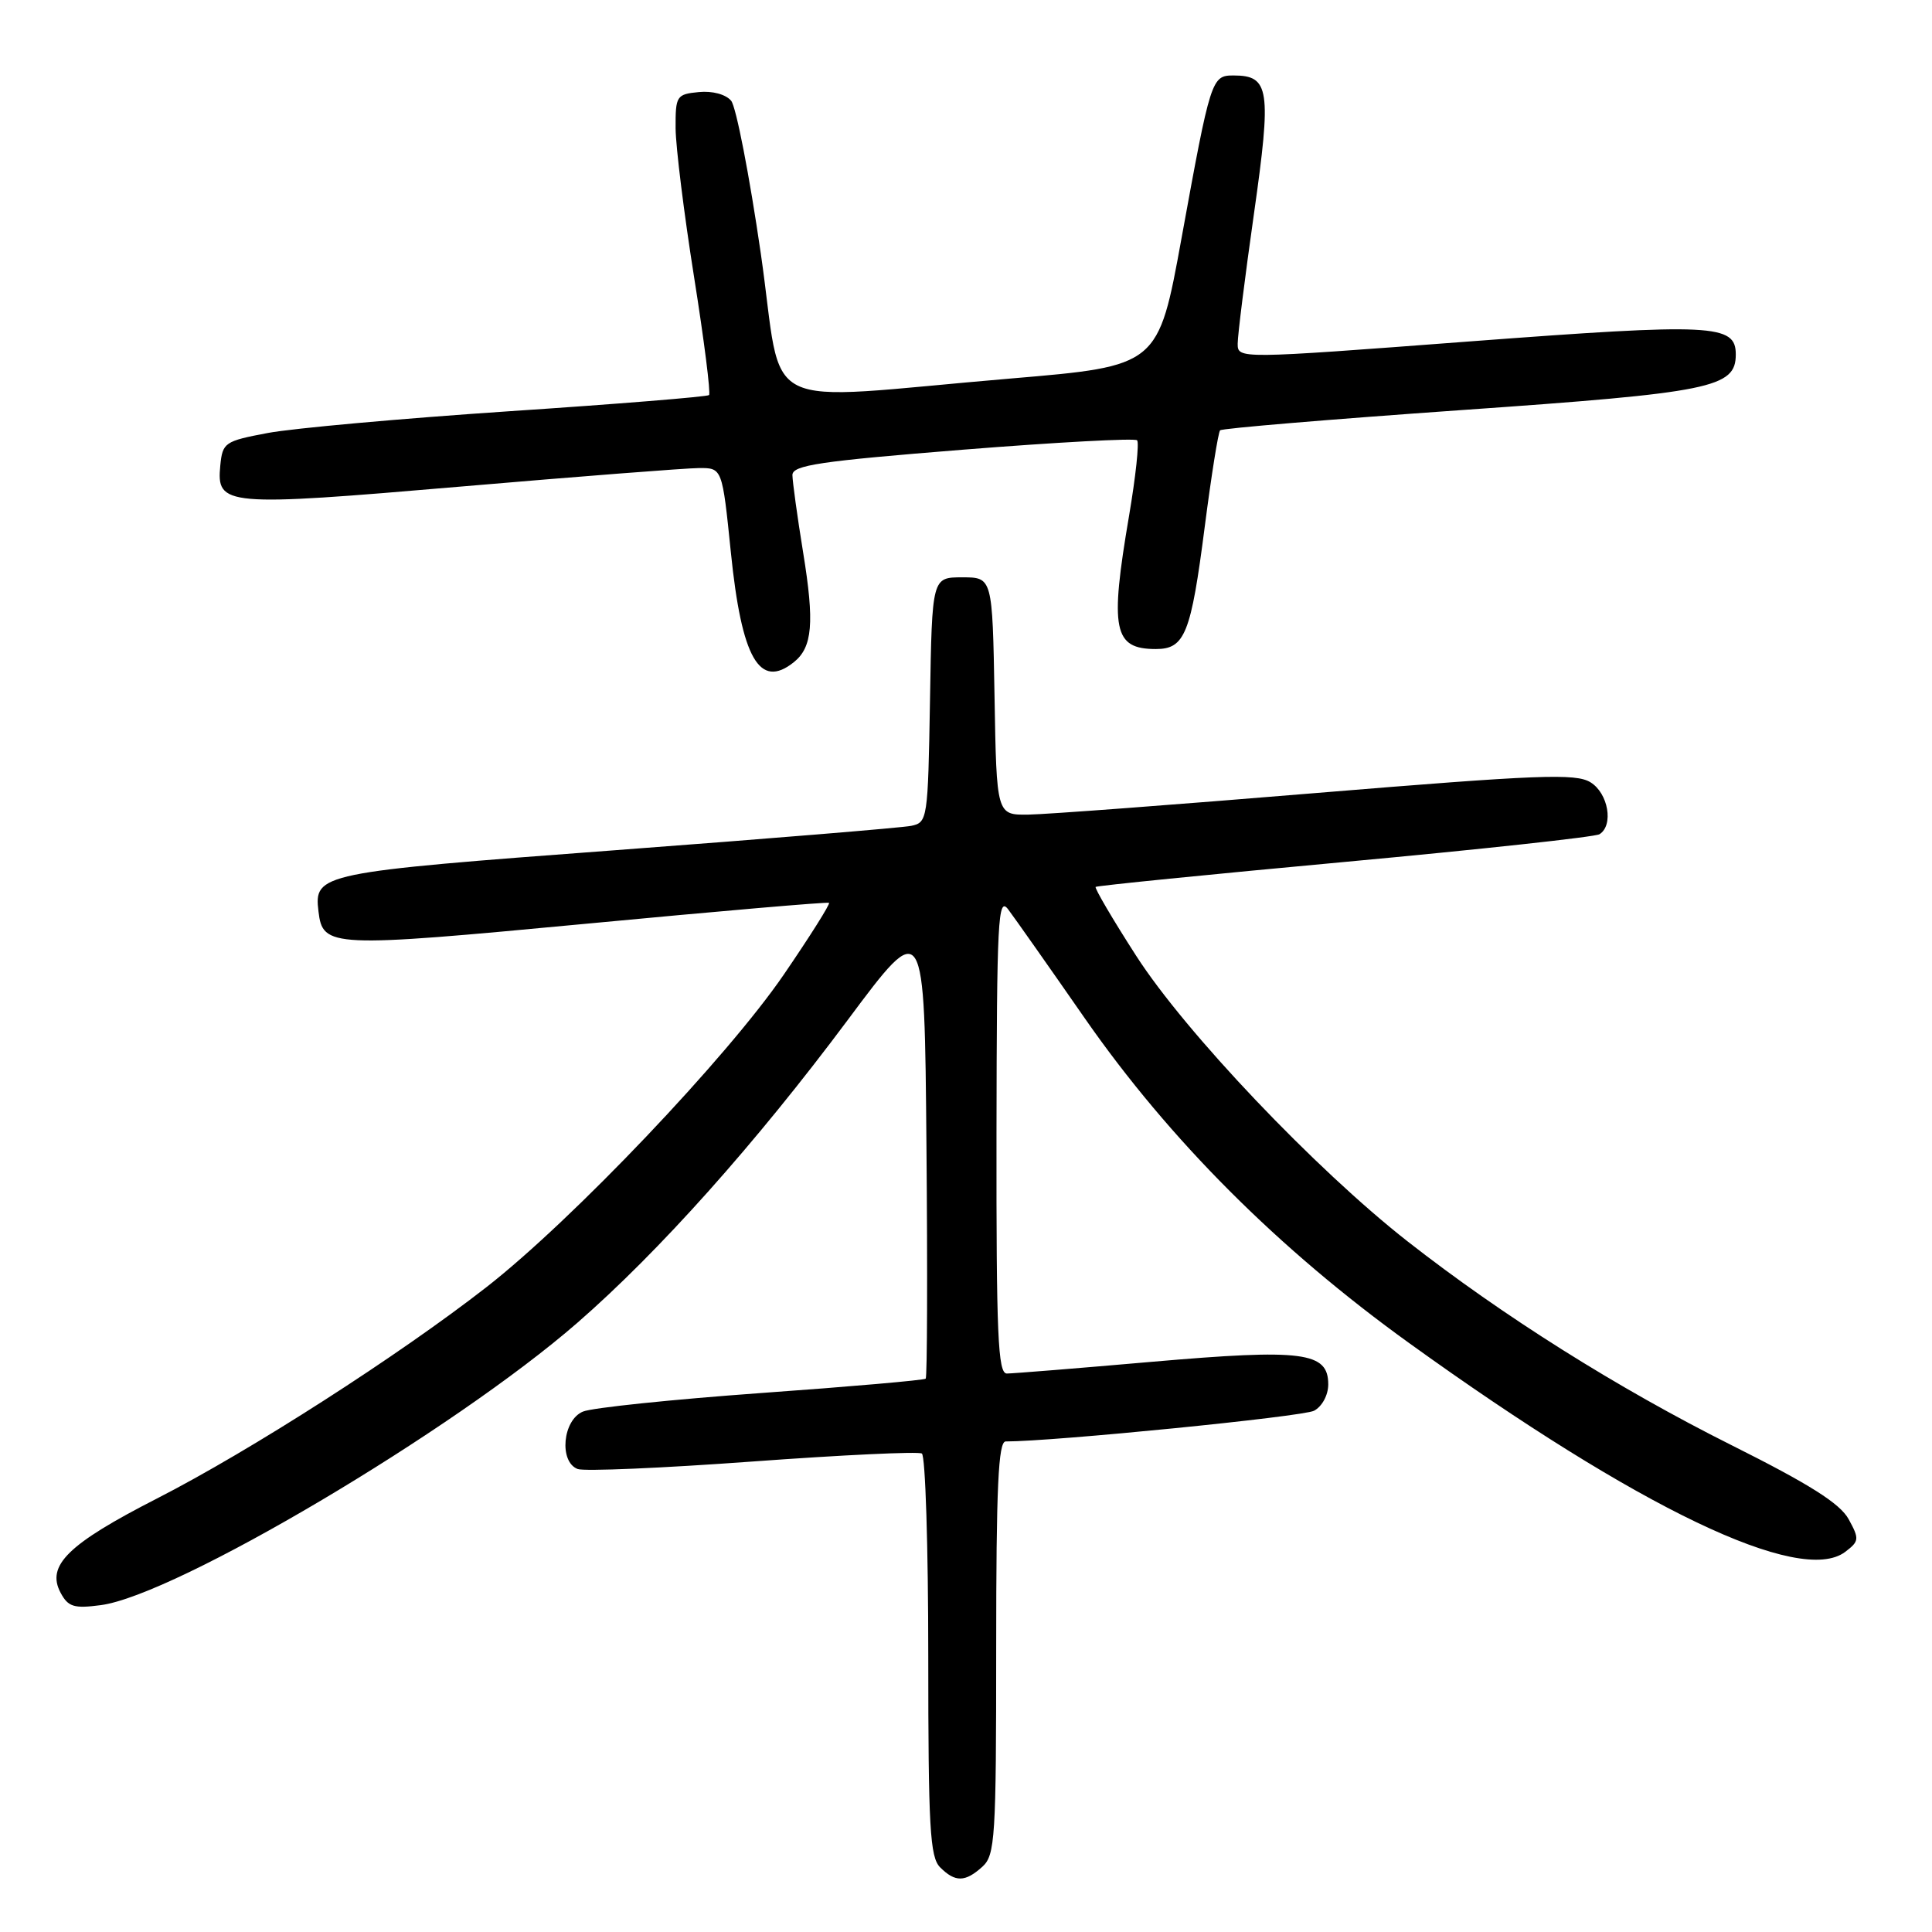 <?xml version="1.0" encoding="UTF-8" standalone="no"?>
<!DOCTYPE svg PUBLIC "-//W3C//DTD SVG 1.1//EN" "http://www.w3.org/Graphics/SVG/1.1/DTD/svg11.dtd" >
<svg xmlns="http://www.w3.org/2000/svg" xmlns:xlink="http://www.w3.org/1999/xlink" version="1.1" viewBox="0 0 256 256">
 <g >
 <path fill="currentColor"
d=" M 130.17 247.35 C 131.86 245.82 132.00 243.57 132.00 218.35 C 132.00 197.02 132.28 191.00 133.26 191.00 C 139.62 191.00 172.67 187.71 174.12 186.93 C 175.19 186.36 176.00 184.85 176.00 183.44 C 176.00 179.14 172.67 178.71 152.70 180.44 C 142.86 181.30 134.18 182.00 133.41 182.00 C 132.23 182.00 132.01 176.88 132.04 150.25 C 132.08 121.79 132.24 118.71 133.59 120.50 C 134.42 121.60 139.01 128.12 143.79 135.00 C 154.97 151.05 169.39 165.49 186.77 178.00 C 217.14 199.88 238.55 210.13 244.50 205.63 C 246.36 204.22 246.39 203.92 244.96 201.31 C 243.83 199.23 239.80 196.68 229.45 191.50 C 214.29 183.91 199.11 174.35 186.50 164.48 C 174.30 154.92 157.06 136.78 150.55 126.65 C 147.42 121.79 145.01 117.67 145.18 117.52 C 145.36 117.36 160.21 115.87 178.19 114.21 C 196.16 112.55 211.35 110.90 211.94 110.54 C 213.84 109.36 213.11 105.11 210.75 103.66 C 208.80 102.45 203.89 102.65 174.50 105.07 C 155.80 106.62 138.60 107.91 136.28 107.94 C 132.05 108.00 132.05 108.00 131.78 92.25 C 131.50 76.50 131.50 76.50 127.50 76.50 C 123.50 76.50 123.50 76.50 123.23 92.74 C 122.96 108.62 122.90 108.98 120.73 109.43 C 119.50 109.68 101.90 111.13 81.62 112.65 C 42.33 115.59 41.59 115.74 42.20 120.77 C 42.77 125.56 43.78 125.60 77.68 122.40 C 95.18 120.74 109.66 119.49 109.85 119.63 C 110.04 119.76 107.34 124.05 103.85 129.15 C 96.37 140.08 75.85 161.66 64.50 170.52 C 52.87 179.59 33.18 192.23 20.78 198.57 C 9.01 204.59 6.10 207.44 8.03 211.05 C 9.03 212.92 9.80 213.16 13.35 212.69 C 23.25 211.39 60.07 189.58 76.50 175.28 C 87.33 165.85 100.12 151.53 112.34 135.14 C 122.50 121.50 122.50 121.50 122.76 151.90 C 122.91 168.62 122.86 182.47 122.66 182.68 C 122.45 182.88 112.66 183.74 100.89 184.58 C 89.13 185.43 78.49 186.53 77.25 187.04 C 74.56 188.14 74.04 193.69 76.54 194.65 C 77.38 194.98 87.80 194.53 99.69 193.66 C 111.58 192.79 121.69 192.31 122.15 192.60 C 122.62 192.88 123.00 204.98 123.00 219.49 C 123.00 242.13 123.22 246.08 124.57 247.43 C 126.57 249.43 127.89 249.41 130.17 247.35 Z  M 105.18 87.75 C 107.66 85.77 107.94 82.54 106.42 73.21 C 105.64 68.42 105.01 63.80 105.00 62.95 C 105.00 61.64 108.60 61.11 127.56 59.59 C 139.97 58.60 150.37 58.04 150.67 58.34 C 150.97 58.64 150.49 63.13 149.61 68.32 C 147.03 83.46 147.54 86.00 153.16 86.00 C 157.01 86.00 157.81 83.98 159.64 69.75 C 160.51 63.01 161.42 57.29 161.67 57.02 C 161.91 56.76 176.30 55.56 193.63 54.34 C 226.83 52.02 230.00 51.38 230.00 46.96 C 230.00 42.95 227.00 42.81 194.75 45.24 C 164.00 47.57 164.00 47.57 164.00 45.53 C 164.00 44.41 164.97 36.66 166.16 28.29 C 168.50 11.82 168.23 10.00 163.44 10.00 C 160.54 10.00 160.41 10.40 156.57 31.50 C 153.48 48.50 153.48 48.50 133.99 50.15 C 99.59 53.06 103.94 55.23 100.81 33.59 C 99.31 23.26 97.54 14.15 96.88 13.35 C 96.17 12.50 94.39 12.02 92.59 12.20 C 89.64 12.49 89.50 12.70 89.52 17.00 C 89.54 19.48 90.64 28.35 91.97 36.72 C 93.30 45.09 94.19 52.12 93.95 52.35 C 93.70 52.57 81.80 53.54 67.50 54.49 C 53.20 55.45 38.80 56.75 35.50 57.37 C 29.77 58.45 29.49 58.64 29.19 61.68 C 28.67 67.06 29.74 67.15 61.09 64.47 C 76.72 63.13 90.90 62.03 92.60 62.02 C 95.70 62.00 95.70 62.00 96.84 73.16 C 98.27 87.25 100.64 91.38 105.18 87.75 Z "/>
</g>
</svg>